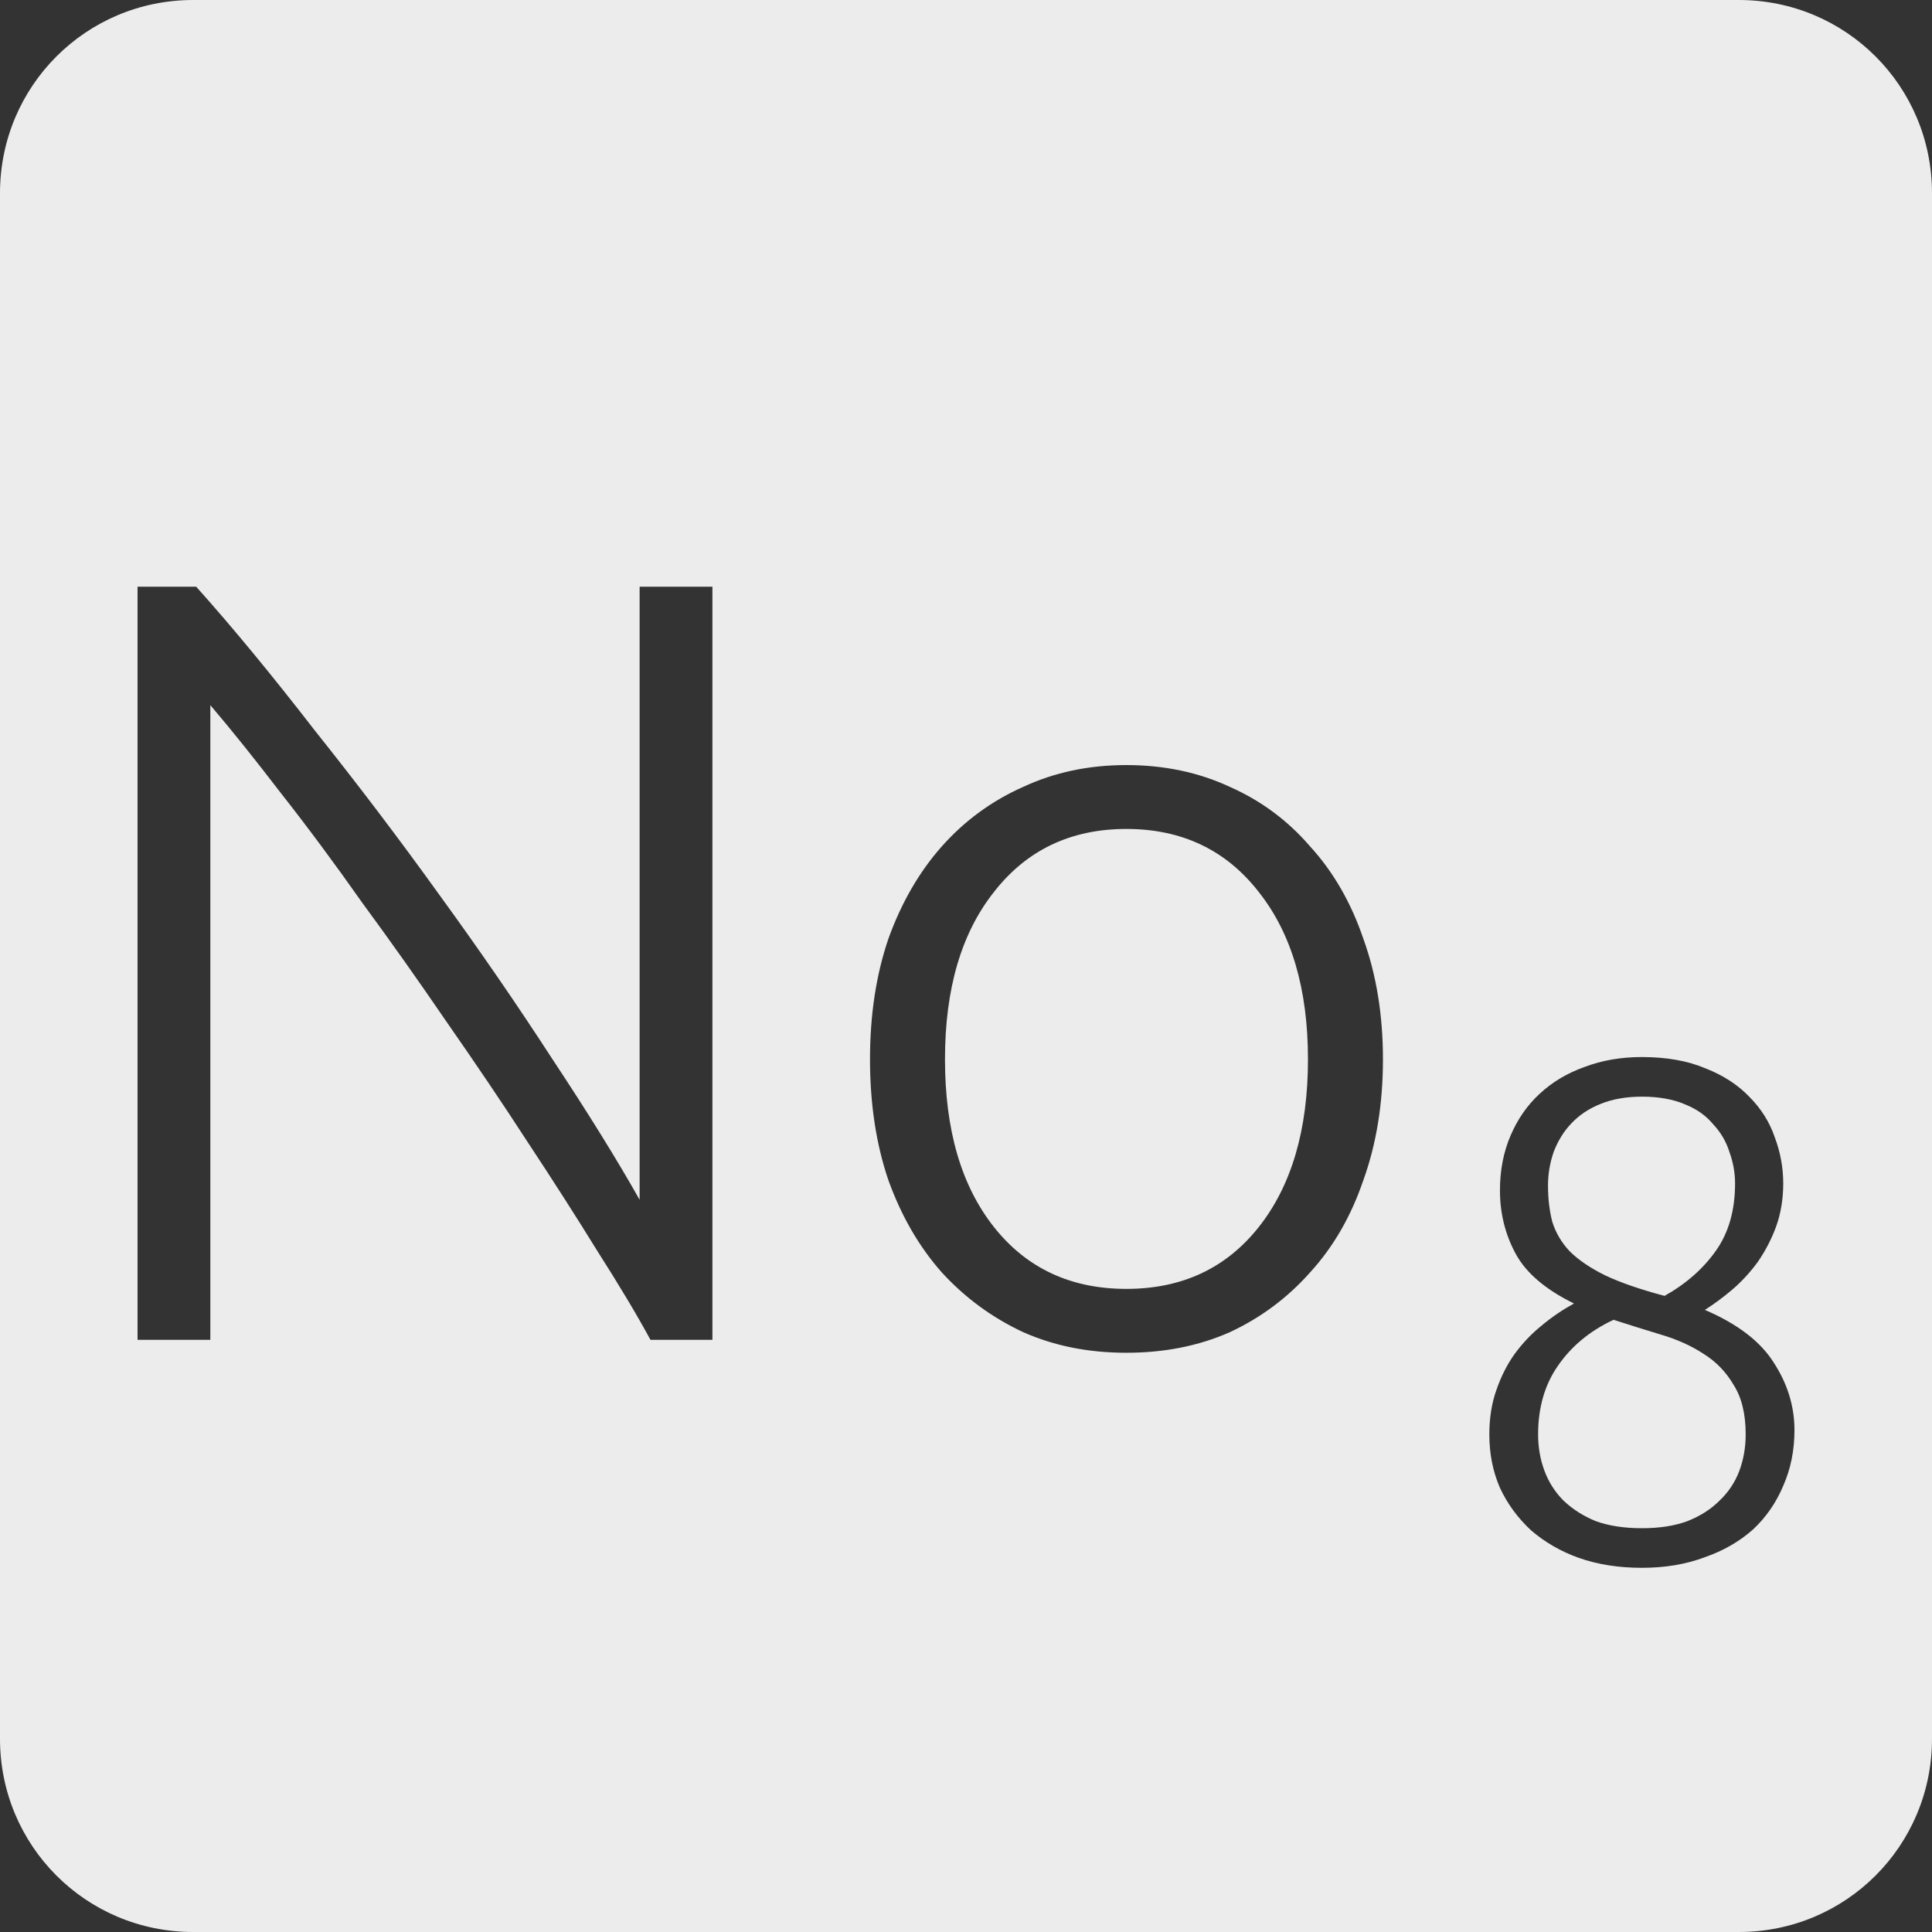 <?xml version="1.0" encoding="UTF-8" standalone="no"?>
<svg
   xmlns:dc="http://purl.org/dc/elements/1.1/"
   xmlns:cc="http://creativecommons.org/ns#"
   xmlns:rdf="http://www.w3.org/1999/02/22-rdf-syntax-ns#"
   xmlns:svg="http://www.w3.org/2000/svg"
   xmlns="http://www.w3.org/2000/svg"
   xmlns:sodipodi="http://sodipodi.sourceforge.net/DTD/sodipodi-0.dtd"
   xmlns:inkscape="http://www.inkscape.org/namespaces/inkscape"
   viewBox="0 0 16 16"
   id="svg2"
   version="1.1"
   inkscape:version="0.91 r13725"
   sodipodi:docname="indicator-keyboard-No-8.svg">
  <rect x="0" y="0" width="16" height="16" fill="#333333" stroke="none"/>
  <defs
     id="defs12" />
  <sodipodi:namedview
     pagecolor="#ffffff"
     bordercolor="#666666"
     borderopacity="1"
     objecttolerance="10"
     gridtolerance="10"
     guidetolerance="10"
     inkscape:pageopacity="0"
     inkscape:pageshadow="2"
     inkscape:window-width="459"
     inkscape:window-height="369"
     id="namedview10"
     showgrid="false"
     inkscape:zoom="14.75"
     inkscape:cx="8"
     inkscape:cy="8"
     inkscape:window-x="65"
     inkscape:window-y="24"
     inkscape:window-maximized="0"
     inkscape:current-layer="svg2" />
  <path
     style="fill:#ececec;fill-opacity:1"
     d="M 1.6 0 C 0.713 2.9605947e-16 0 0.713 0 1.6 L 0 14.4 C 2.9605947e-16 15.287 0.713 16 1.6 16 L 14.4 16 C 15.287 16 16 15.287 16 14.4 L 16 1.6 C 16 0.713 15.287 0 14.4 0 L 1.6 0 z M 1.139 4.859 L 1.625 4.859 C 1.931 5.201 2.257 5.597 2.605 6.047 C 2.959 6.491 3.305 6.946 3.641 7.414 C 3.977 7.876 4.288 8.329 4.576 8.773 C 4.87 9.217 5.111 9.606 5.297 9.936 L 5.297 4.859 L 5.9 4.859 L 5.9 11.096 L 5.387 11.096 C 5.273 10.886 5.125 10.639 4.945 10.357 C 4.771 10.075 4.579 9.775 4.369 9.457 C 4.159 9.133 3.937 8.805 3.703 8.469 C 3.469 8.127 3.236 7.797 3.002 7.479 C 2.774 7.155 2.548 6.85 2.326 6.568 C 2.11 6.286 1.916 6.044 1.742 5.84 L 1.742 11.096 L 1.139 11.096 L 1.139 4.859 z M 9.328 6.336 C 9.64 6.336 9.926 6.396 10.184 6.516 C 10.442 6.63 10.664 6.794 10.85 7.01 C 11.042 7.22 11.189 7.475 11.291 7.775 C 11.399 8.075 11.453 8.407 11.453 8.773 C 11.453 9.139 11.399 9.473 11.291 9.773 C 11.189 10.073 11.042 10.327 10.85 10.537 C 10.664 10.747 10.442 10.913 10.184 11.033 C 9.926 11.147 9.64 11.203 9.328 11.203 C 9.016 11.203 8.733 11.147 8.475 11.033 C 8.217 10.913 7.991 10.747 7.799 10.537 C 7.613 10.327 7.465 10.073 7.357 9.773 C 7.255 9.473 7.205 9.139 7.205 8.773 C 7.205 8.407 7.255 8.075 7.357 7.775 C 7.465 7.475 7.613 7.22 7.799 7.01 C 7.991 6.794 8.217 6.63 8.475 6.516 C 8.733 6.396 9.016 6.336 9.328 6.336 z M 9.328 6.865 C 8.866 6.865 8.5 7.041 8.23 7.389 C 7.96 7.731 7.826 8.191 7.826 8.773 C 7.826 9.355 7.96 9.818 8.23 10.16 C 8.5 10.502 8.866 10.674 9.328 10.674 C 9.79 10.674 10.156 10.502 10.426 10.16 C 10.696 9.818 10.832 9.355 10.832 8.773 C 10.832 8.191 10.696 7.731 10.426 7.389 C 10.156 7.041 9.79 6.865 9.328 6.865 z M 13.598 8.754 C 13.8 8.754 13.977 8.785 14.125 8.848 C 14.273 8.906 14.393 8.985 14.486 9.082 C 14.584 9.18 14.654 9.291 14.697 9.416 C 14.744 9.541 14.768 9.668 14.768 9.801 C 14.768 9.929 14.748 10.049 14.709 10.158 C 14.67 10.264 14.619 10.361 14.557 10.451 C 14.494 10.537 14.424 10.613 14.346 10.68 C 14.268 10.746 14.193 10.801 14.119 10.848 C 14.392 10.965 14.582 11.112 14.691 11.287 C 14.805 11.463 14.861 11.649 14.861 11.844 C 14.861 12.011 14.83 12.164 14.768 12.305 C 14.709 12.445 14.625 12.567 14.516 12.668 C 14.406 12.765 14.275 12.842 14.119 12.896 C 13.963 12.955 13.789 12.984 13.598 12.984 C 13.407 12.984 13.232 12.957 13.076 12.902 C 12.924 12.848 12.793 12.771 12.68 12.674 C 12.57 12.572 12.484 12.455 12.422 12.322 C 12.363 12.186 12.334 12.039 12.334 11.879 C 12.334 11.742 12.354 11.619 12.393 11.51 C 12.432 11.397 12.483 11.297 12.545 11.211 C 12.611 11.121 12.686 11.043 12.768 10.977 C 12.853 10.906 12.942 10.846 13.035 10.795 C 12.797 10.678 12.637 10.541 12.551 10.381 C 12.465 10.221 12.422 10.047 12.422 9.859 C 12.422 9.692 12.451 9.541 12.51 9.404 C 12.568 9.268 12.649 9.152 12.75 9.059 C 12.855 8.961 12.979 8.887 13.123 8.836 C 13.267 8.781 13.426 8.754 13.598 8.754 z M 13.598 9.082 C 13.469 9.082 13.355 9.102 13.258 9.141 C 13.16 9.18 13.078 9.234 13.012 9.305 C 12.949 9.371 12.902 9.449 12.867 9.539 C 12.836 9.629 12.82 9.721 12.82 9.818 C 12.82 9.928 12.832 10.027 12.855 10.117 C 12.883 10.207 12.93 10.289 13 10.363 C 13.07 10.433 13.168 10.5 13.293 10.562 C 13.418 10.621 13.582 10.678 13.785 10.732 C 13.965 10.631 14.106 10.506 14.211 10.357 C 14.316 10.209 14.369 10.023 14.369 9.801 C 14.369 9.711 14.353 9.625 14.322 9.539 C 14.295 9.453 14.25 9.377 14.188 9.311 C 14.129 9.24 14.053 9.185 13.955 9.146 C 13.858 9.104 13.738 9.082 13.598 9.082 z M 13.363 10.93 C 13.164 11.023 13.012 11.151 12.902 11.311 C 12.793 11.467 12.738 11.657 12.738 11.879 C 12.738 11.988 12.756 12.088 12.791 12.182 C 12.826 12.275 12.879 12.358 12.949 12.428 C 13.023 12.498 13.111 12.555 13.217 12.598 C 13.326 12.637 13.453 12.656 13.598 12.656 C 13.742 12.656 13.867 12.637 13.973 12.598 C 14.082 12.555 14.17 12.498 14.24 12.428 C 14.314 12.358 14.369 12.275 14.404 12.182 C 14.439 12.088 14.457 11.988 14.457 11.879 C 14.457 11.711 14.424 11.574 14.357 11.469 C 14.295 11.363 14.213 11.277 14.107 11.211 C 14.006 11.145 13.888 11.092 13.756 11.053 C 13.627 11.014 13.496 10.973 13.363 10.93 z "
     id="path4" />
</svg>
